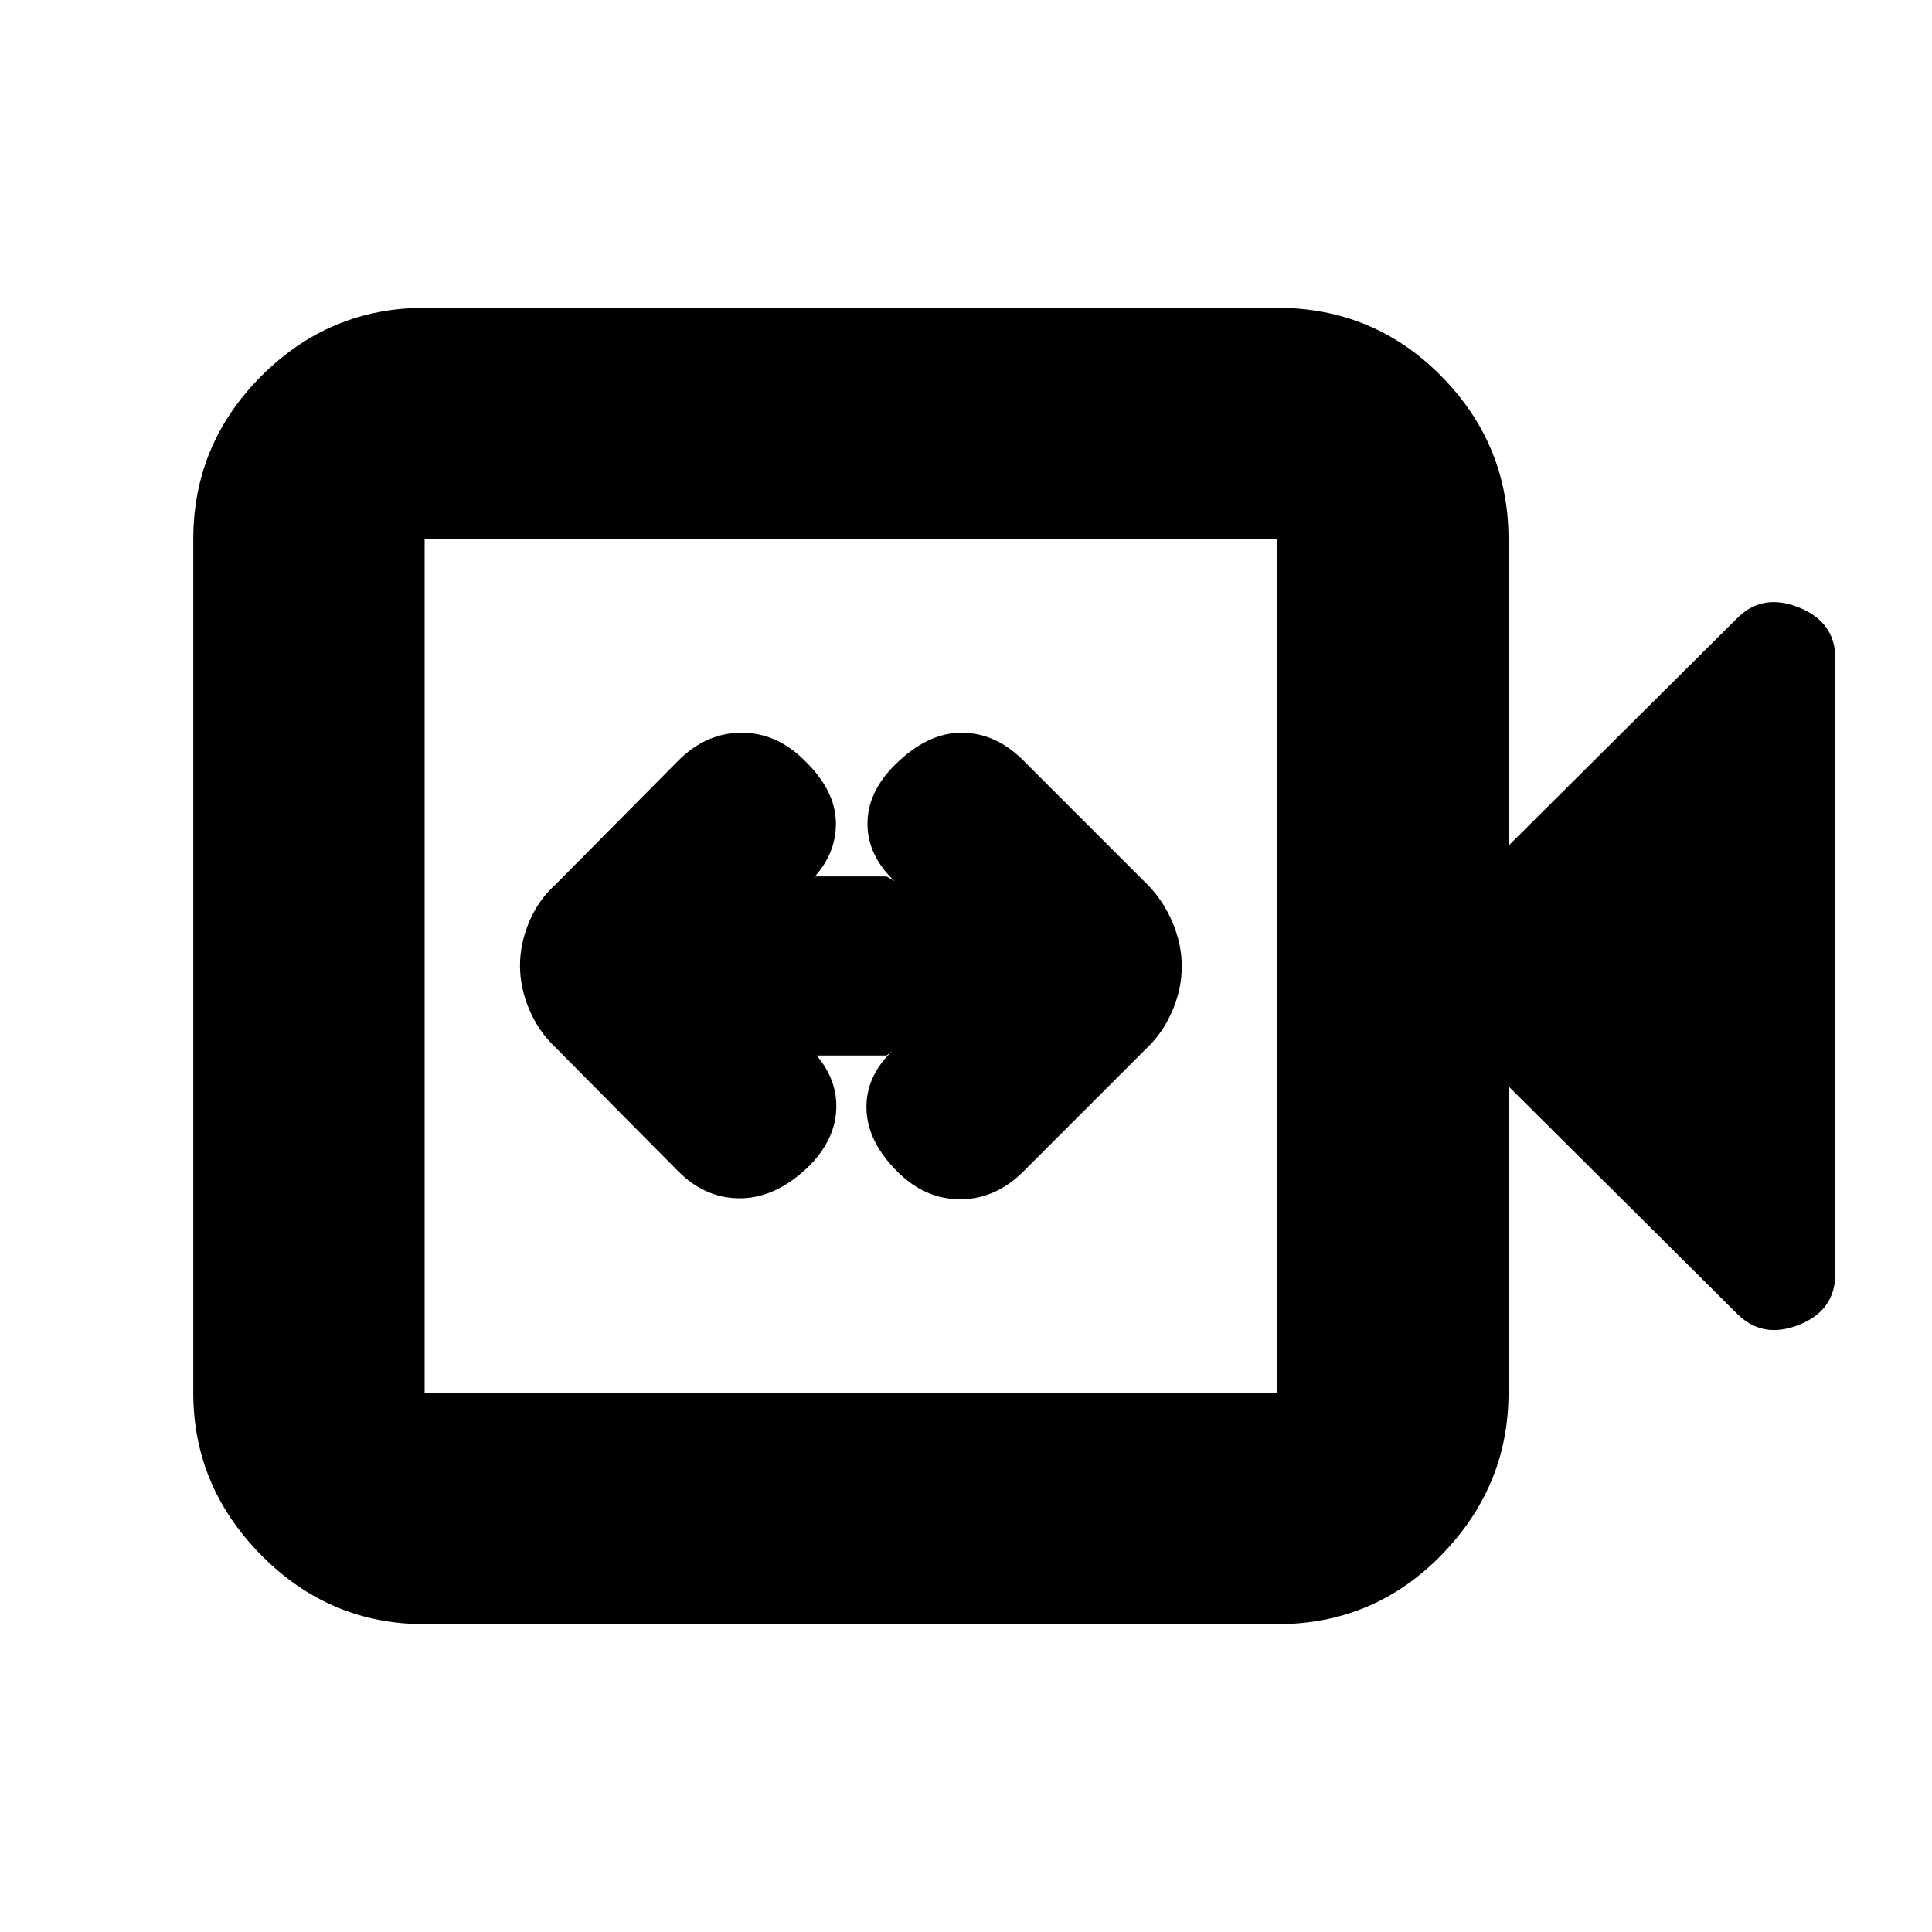 <svg xmlns="http://www.w3.org/2000/svg" height="20" viewBox="0 -960 960 960" width="20"><path d="M405.04-435.52h35.53l2.91-2.35q-13.44 12.87-12.94 29.02t15.24 30.89q13.76 13.87 31.34 13.87t31.45-13.87l61.82-61.82q7.75-7.5 12.29-18.31 4.54-10.81 4.54-21.71t-4.54-21.71q-4.54-10.81-12.29-18.71l-61.82-61.82q-13.76-13.87-30.84-13.87t-33.25 16.17q-13.44 13.45-13.44 29.09 0 15.65 13.44 28.52l-3.91-2.35h-35.53l-2.34 2.35q12.87-12.87 12.65-29.02-.22-16.15-15.52-30.89-13.76-13.87-31.34-13.87t-31.45 13.87l-61.26 61.82q-8.31 7.5-12.85 18.31-4.54 10.81-4.54 21.71t4.54 21.71q4.54 10.81 12.85 18.71l61.26 61.82q13.9 13.87 31.69 13.37t33.97-16.67q12.87-13.45 12.87-29.09 0-15.65-12.87-28.52l2.34 3.35ZM211-152.96q-47.3 0-81.13-34.22-33.83-34.23-33.83-80.73v-424.18q0-47.2 33.83-81.08 33.83-33.87 81.13-33.87h423.61q48 0 81.48 33.87 33.48 33.88 33.48 81.08v152.31l113.04-112.48q12.69-13.26 31.02-5.99 18.33 7.28 18.33 25.25v305.88q0 18.43-18.33 25.53-18.33 7.11-31.02-6.15L749.57-420.22v152.31q0 46.5-33.48 80.73-33.48 34.22-81.48 34.22H211Zm0-114.95h423.61v-424.18H211v424.18Zm0 0v-424.18 424.18Z"/></svg>